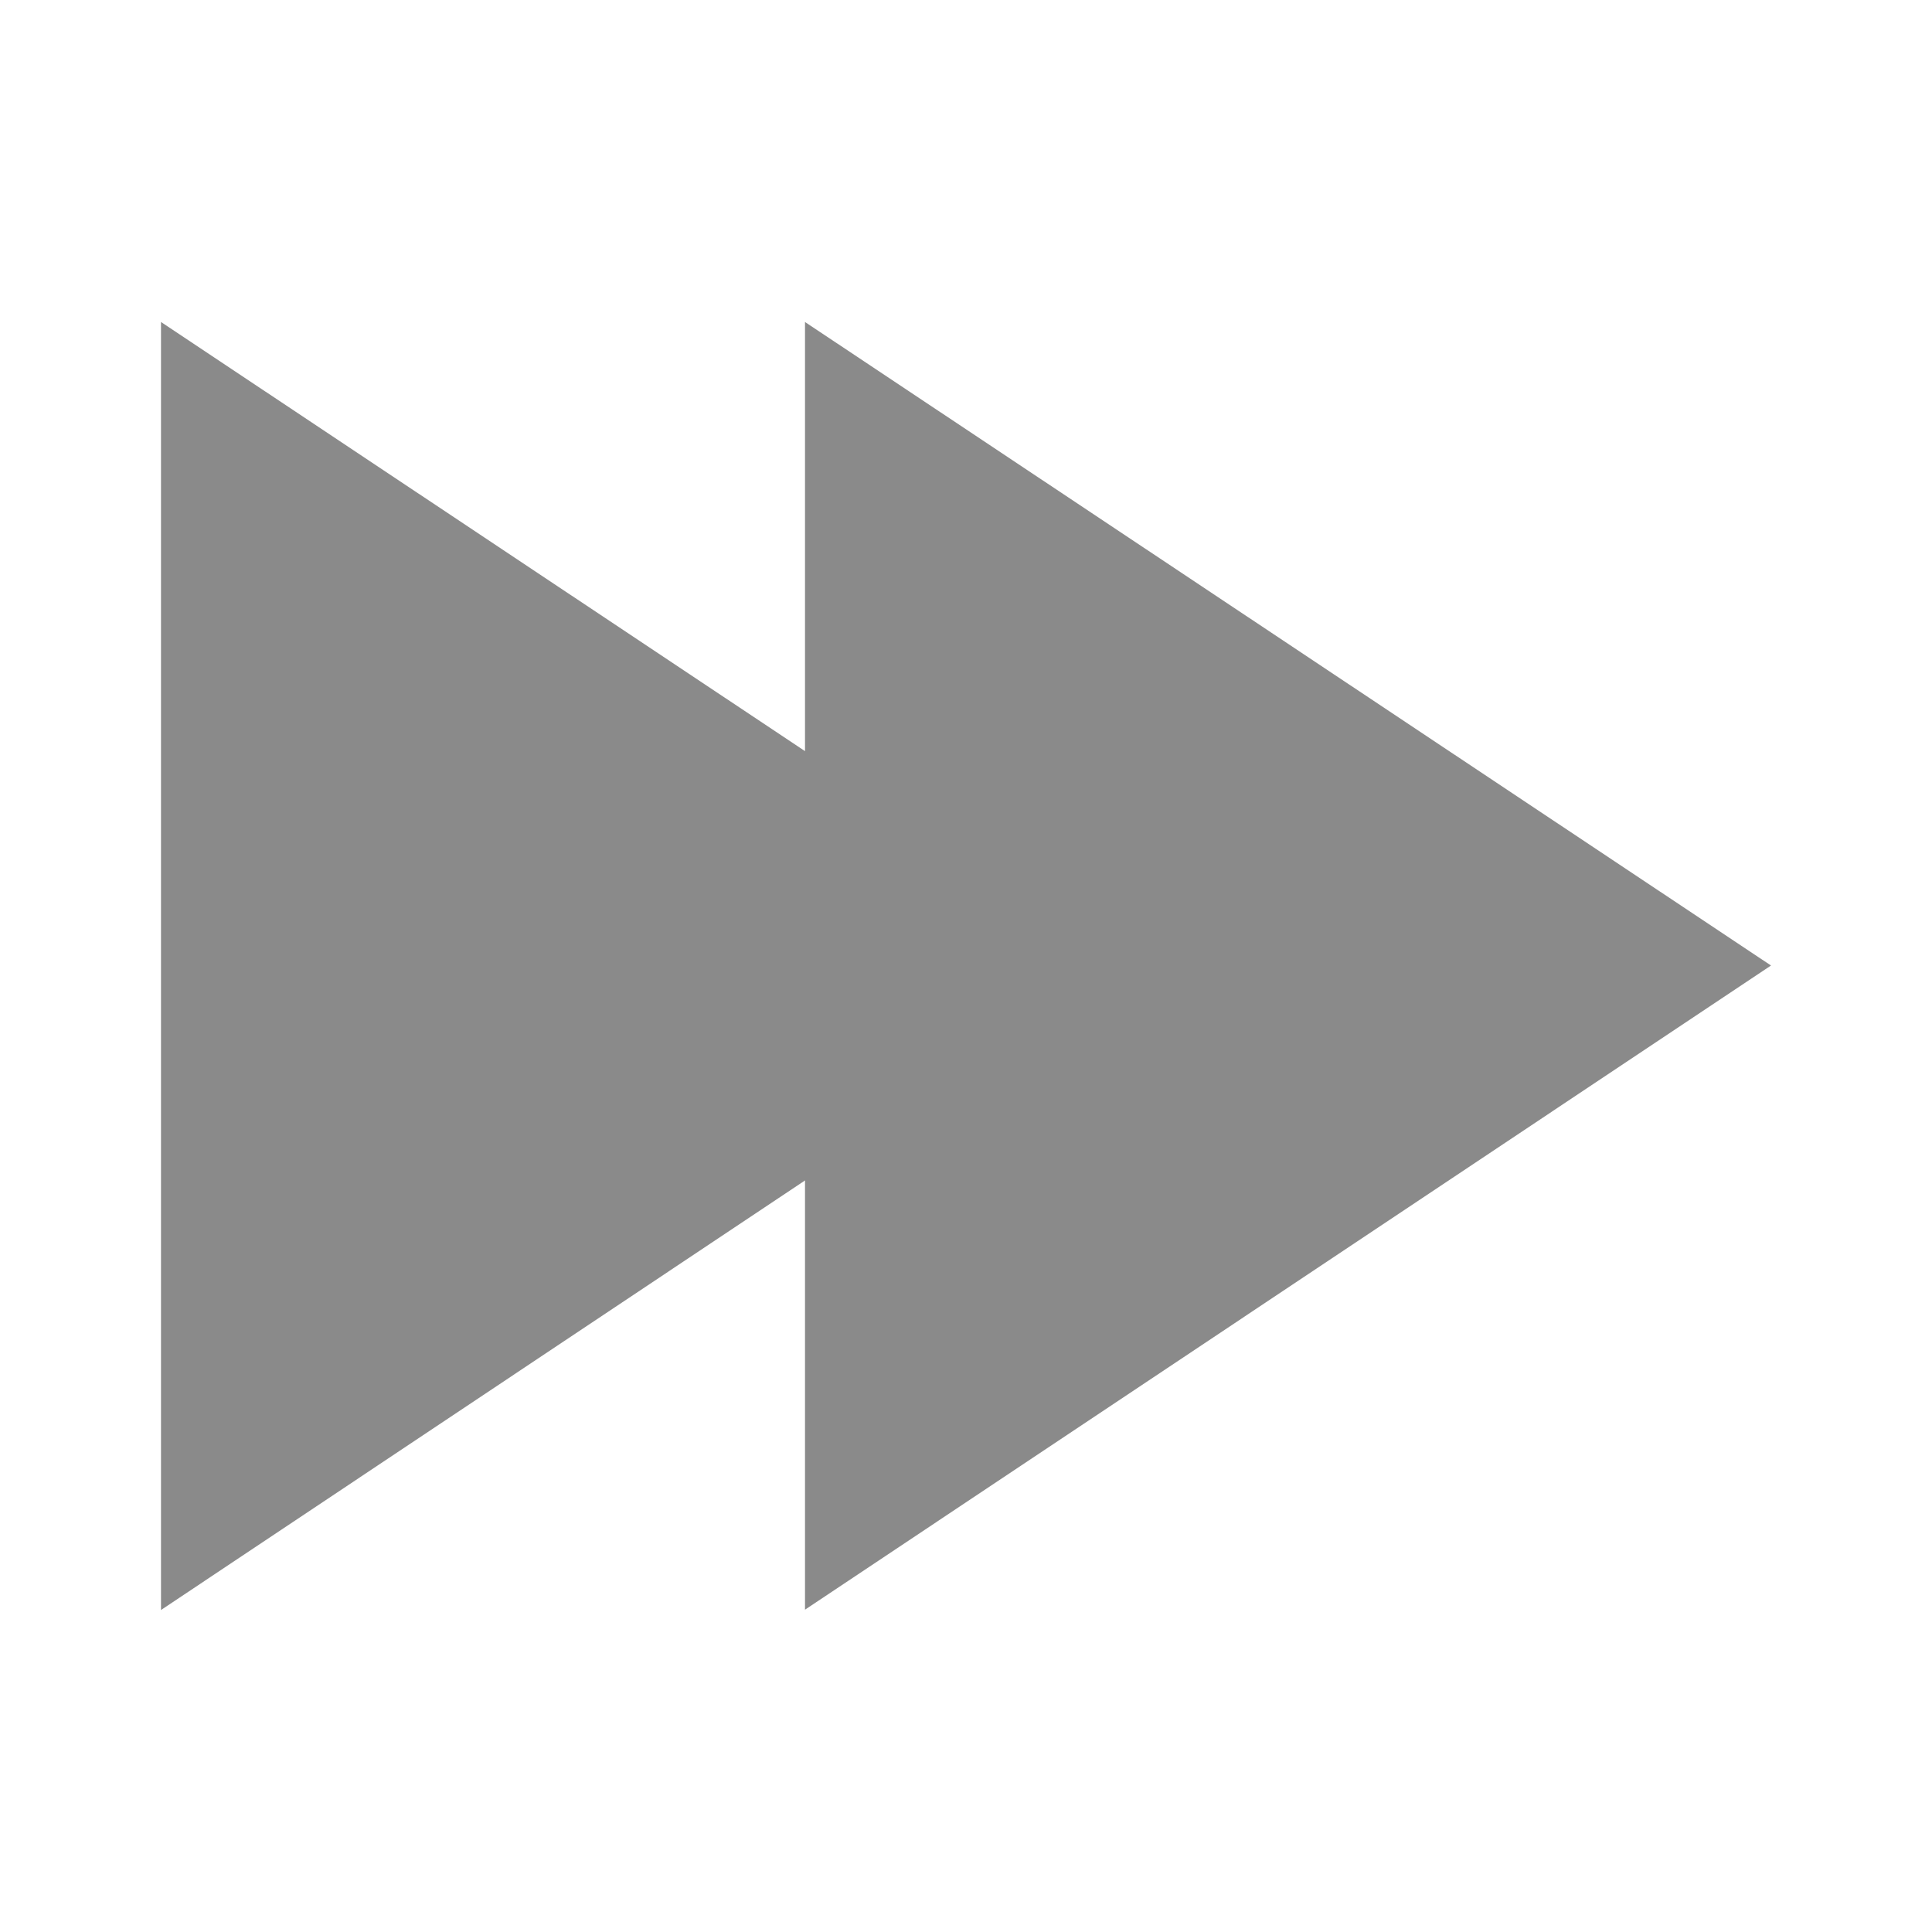 <?xml version='1.0' encoding='UTF-8' standalone='no'?>
<svg xmlns:xlink="http://www.w3.org/1999/xlink" height="12" xmlns="http://www.w3.org/2000/svg" width="12" xmlns:atv="http://webmi.atvise.com/2007/svgext" version="1.2">
 <defs/>
 <polygon atv:refpy="6" fill="#8a8a8a" points="7,5.998 1,2 1,10" stroke-width="0" stroke="none" atv:refpx="4" id="id_0"/>
 <polygon atv:refpy="5.999" fill="#8a8a8a" points="11,5.997 5,2 5,9.998" stroke-width="0" stroke="none" atv:refpx="8.001" id="id_4"/>
</svg>
